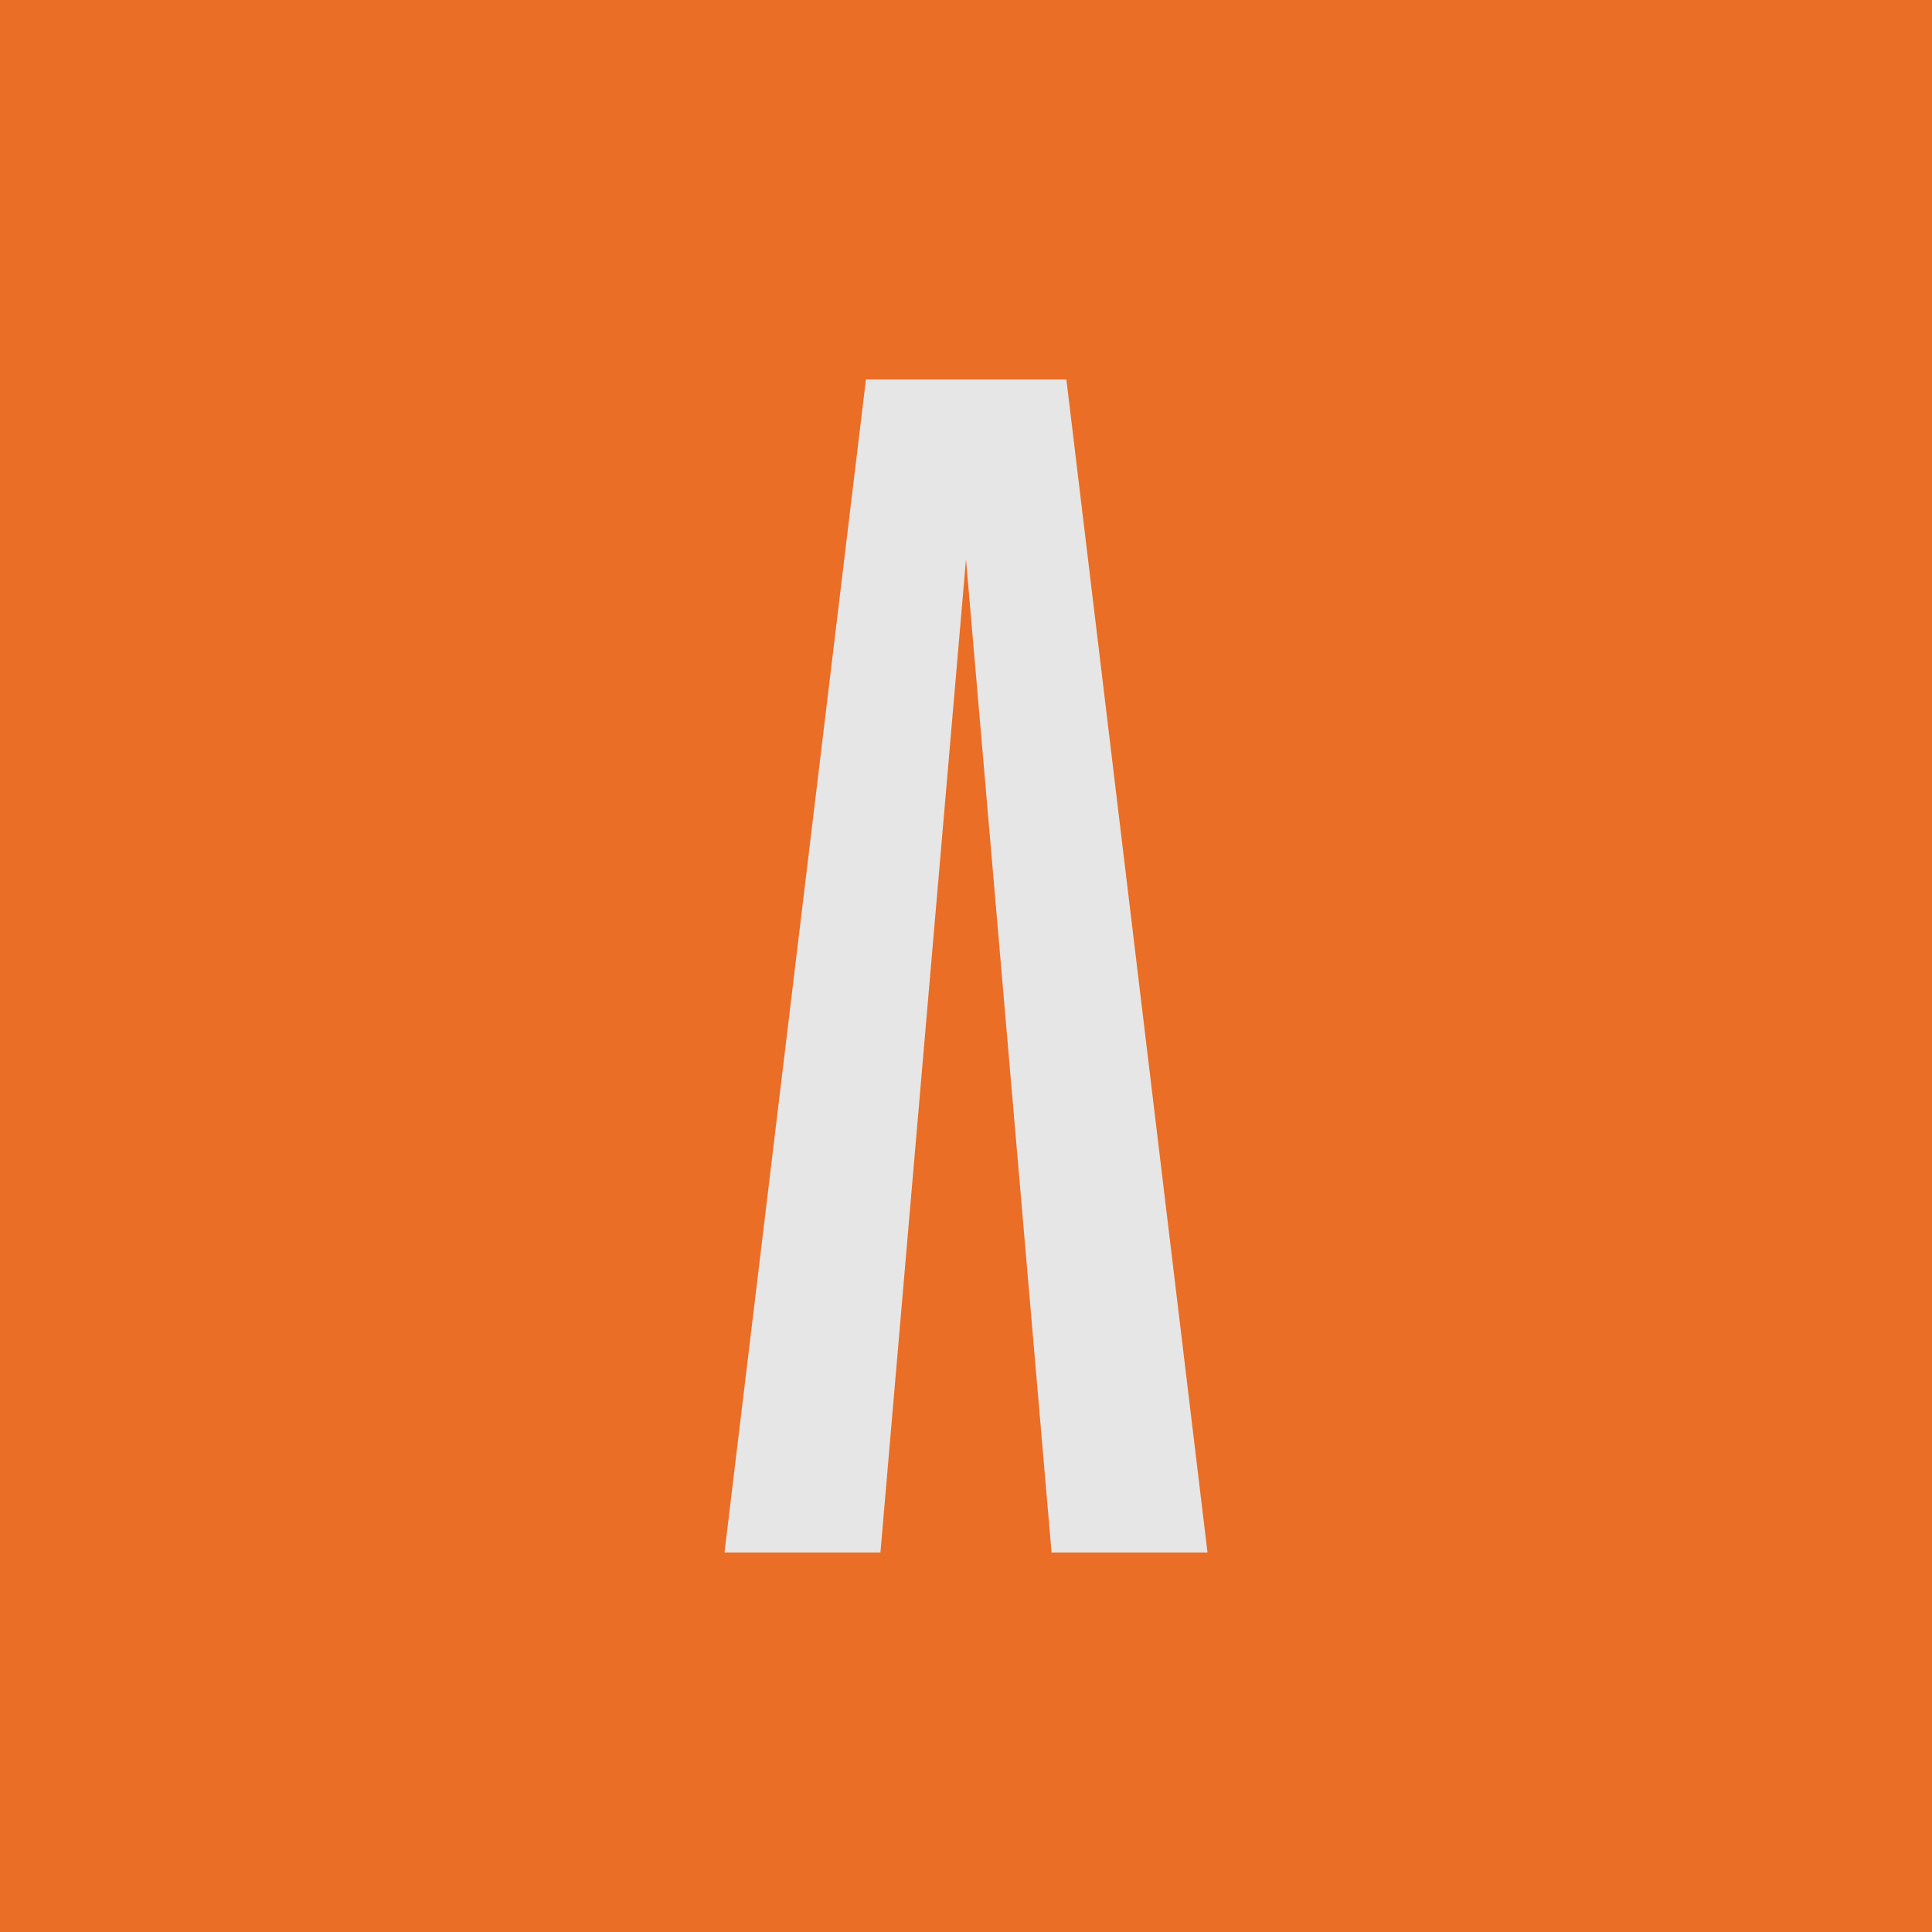 <svg width="24" height="24" viewBox="0 0 24 24" fill="none" xmlns="http://www.w3.org/2000/svg">
<g clip-path="url(#clip0_31_6310)">
<path d="M0 0H24V24H0V0Z" fill="#EA6E25"/>
<path d="M15 19.286H13.063L12 6.947L10.937 19.286H9L10.757 4.714H13.247L15 19.286Z" fill="#E6E6E6"/>
</g>
<defs>
<clipPath id="clip0_31_6310">
<rect width="24" height="24" fill="white"/>
</clipPath>
</defs>
</svg>
